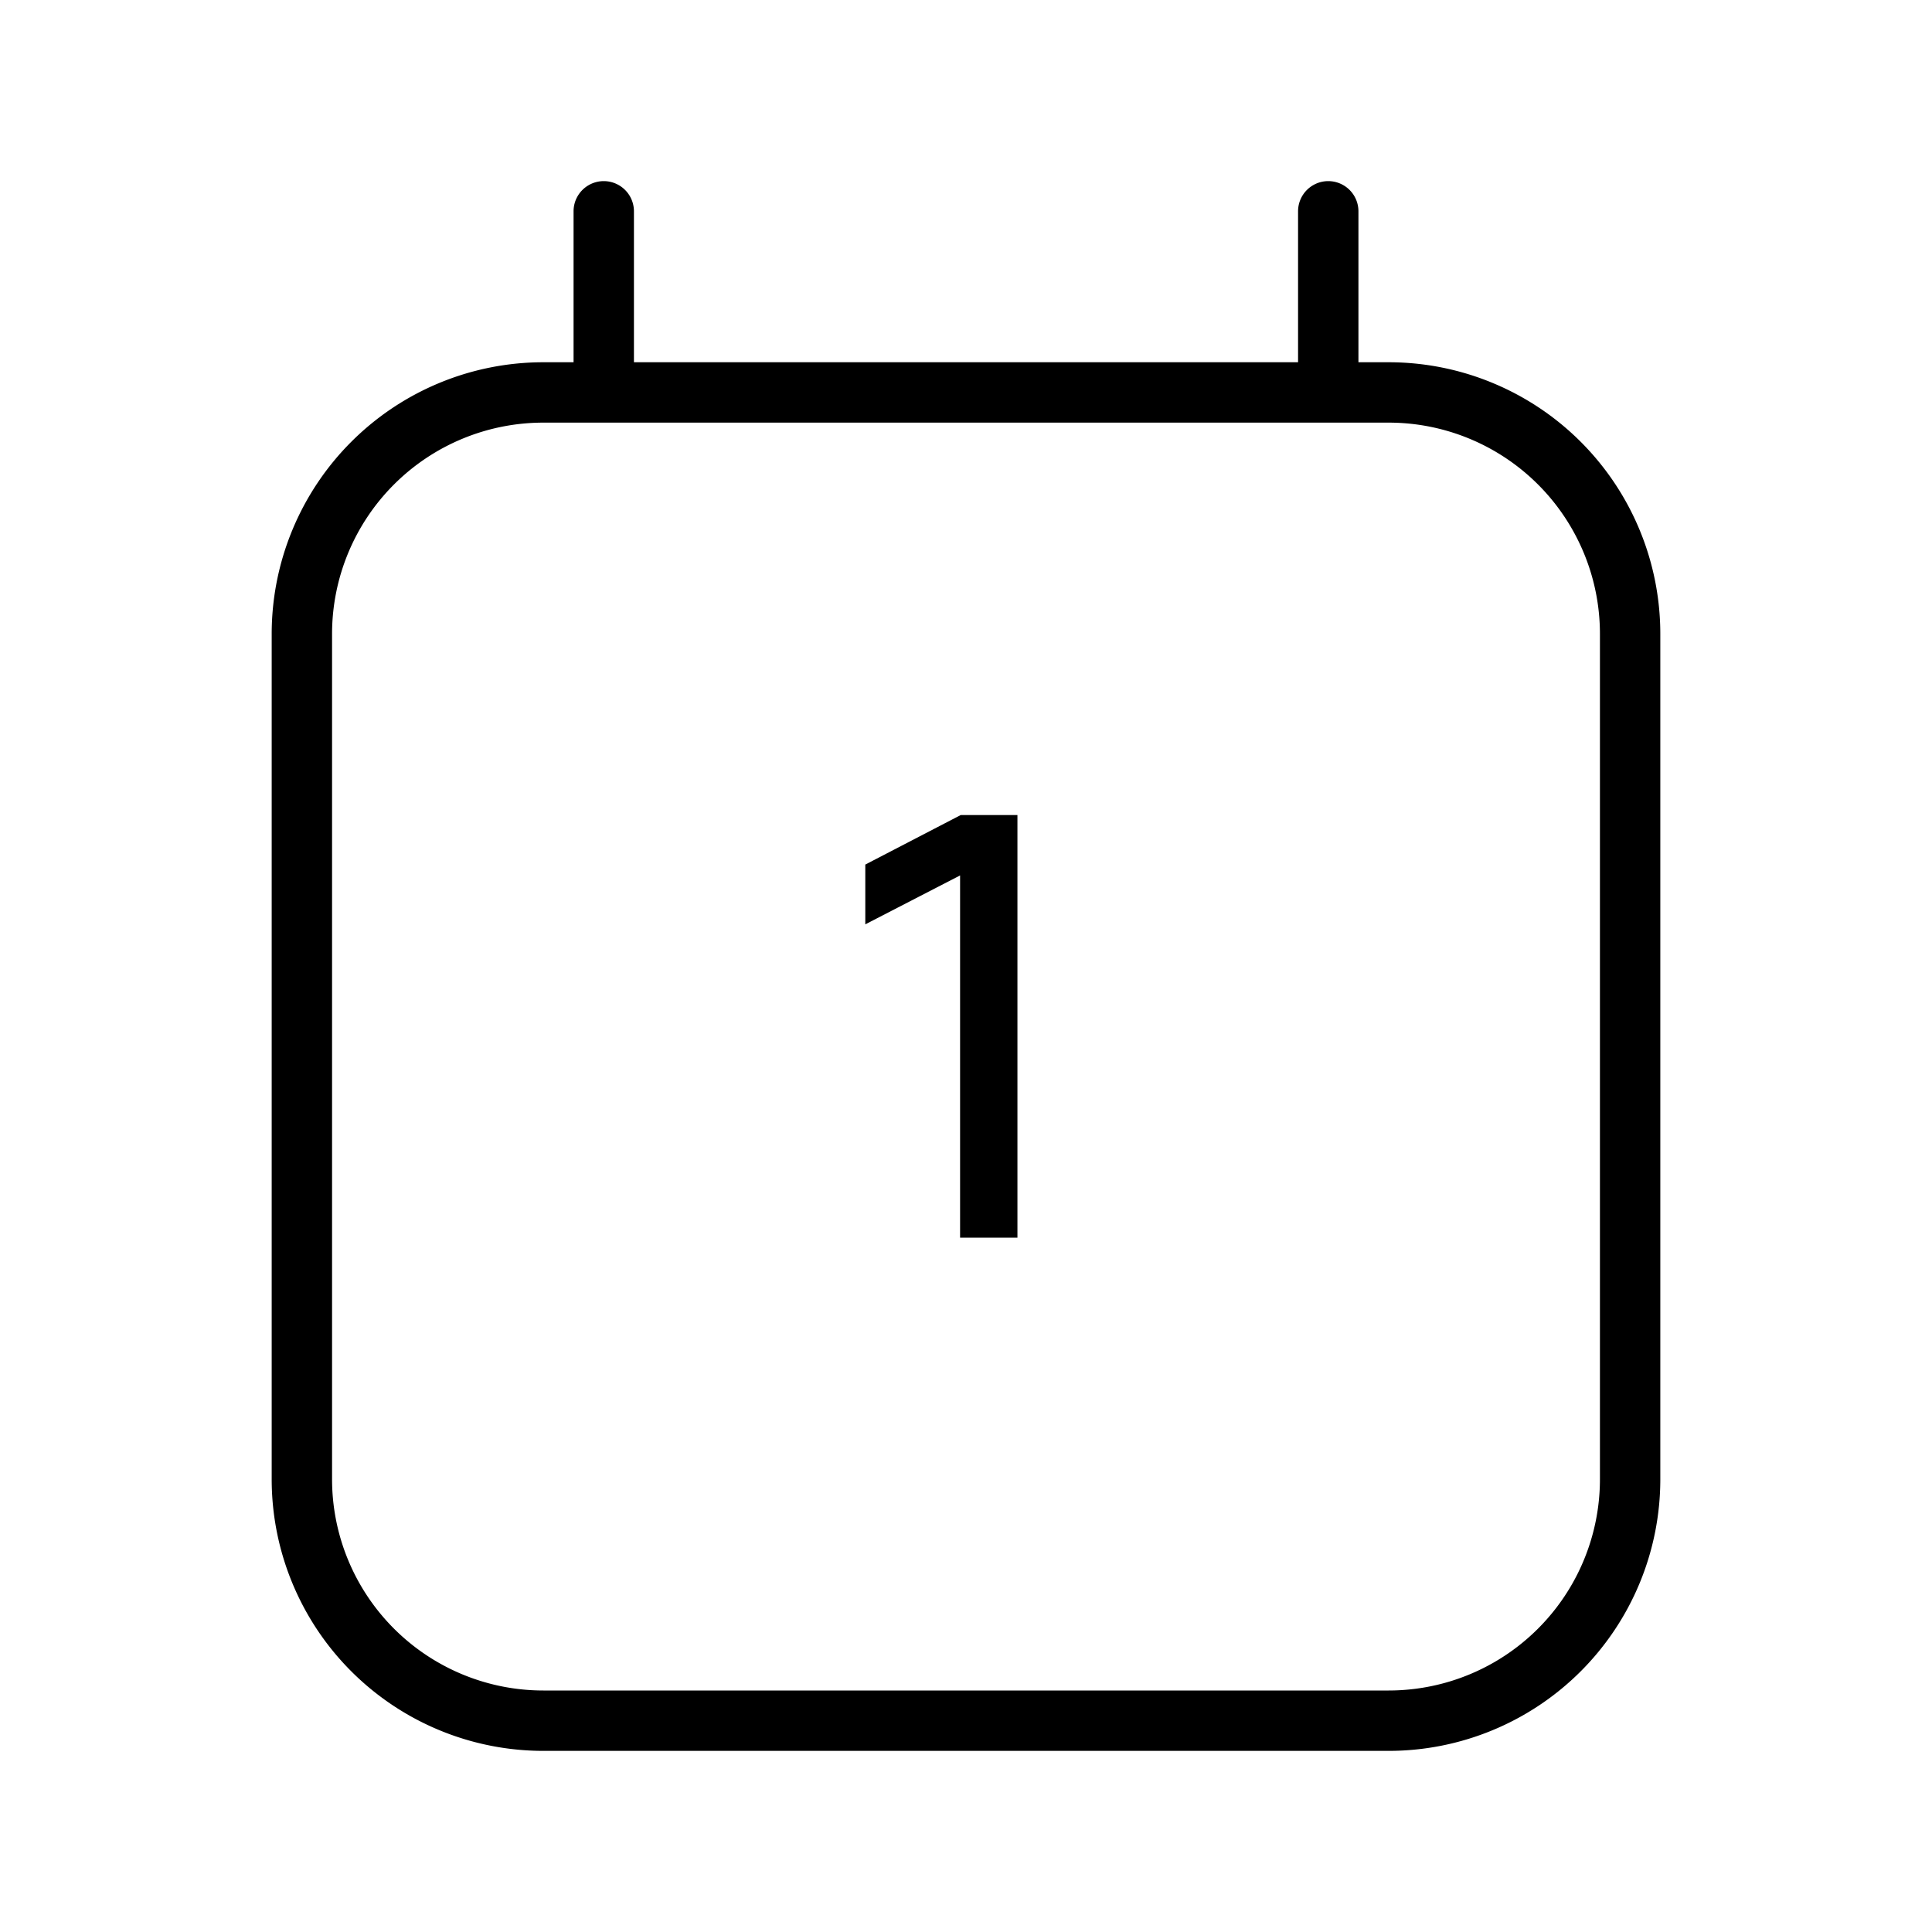 <svg xmlns="http://www.w3.org/2000/svg" width="32" height="32" viewBox="0 0 32 32"><path d="M10.5 3.5a.5.5 0 0 0-1 0V6H9a4.5 4.5 0 0 0-4.5 4.5v14A4.5 4.5 0 0 0 9 29h14a4.5 4.5 0 0 0 4.5-4.5v-14A4.5 4.5 0 0 0 23 6h-.5V3.5a.5.5 0 0 0-1 0V6h-11V3.5ZM23 7a3.5 3.5 0 0 1 3.5 3.5v14A3.5 3.5 0 0 1 23 28H9a3.5 3.5 0 0 1-3.5-3.5v-14A3.5 3.5 0 0 1 9 7h14Zm-7.098 13.5h.95v-7h-.94l-1.58.82v.99l1.57-.81v6Z"/></svg>
